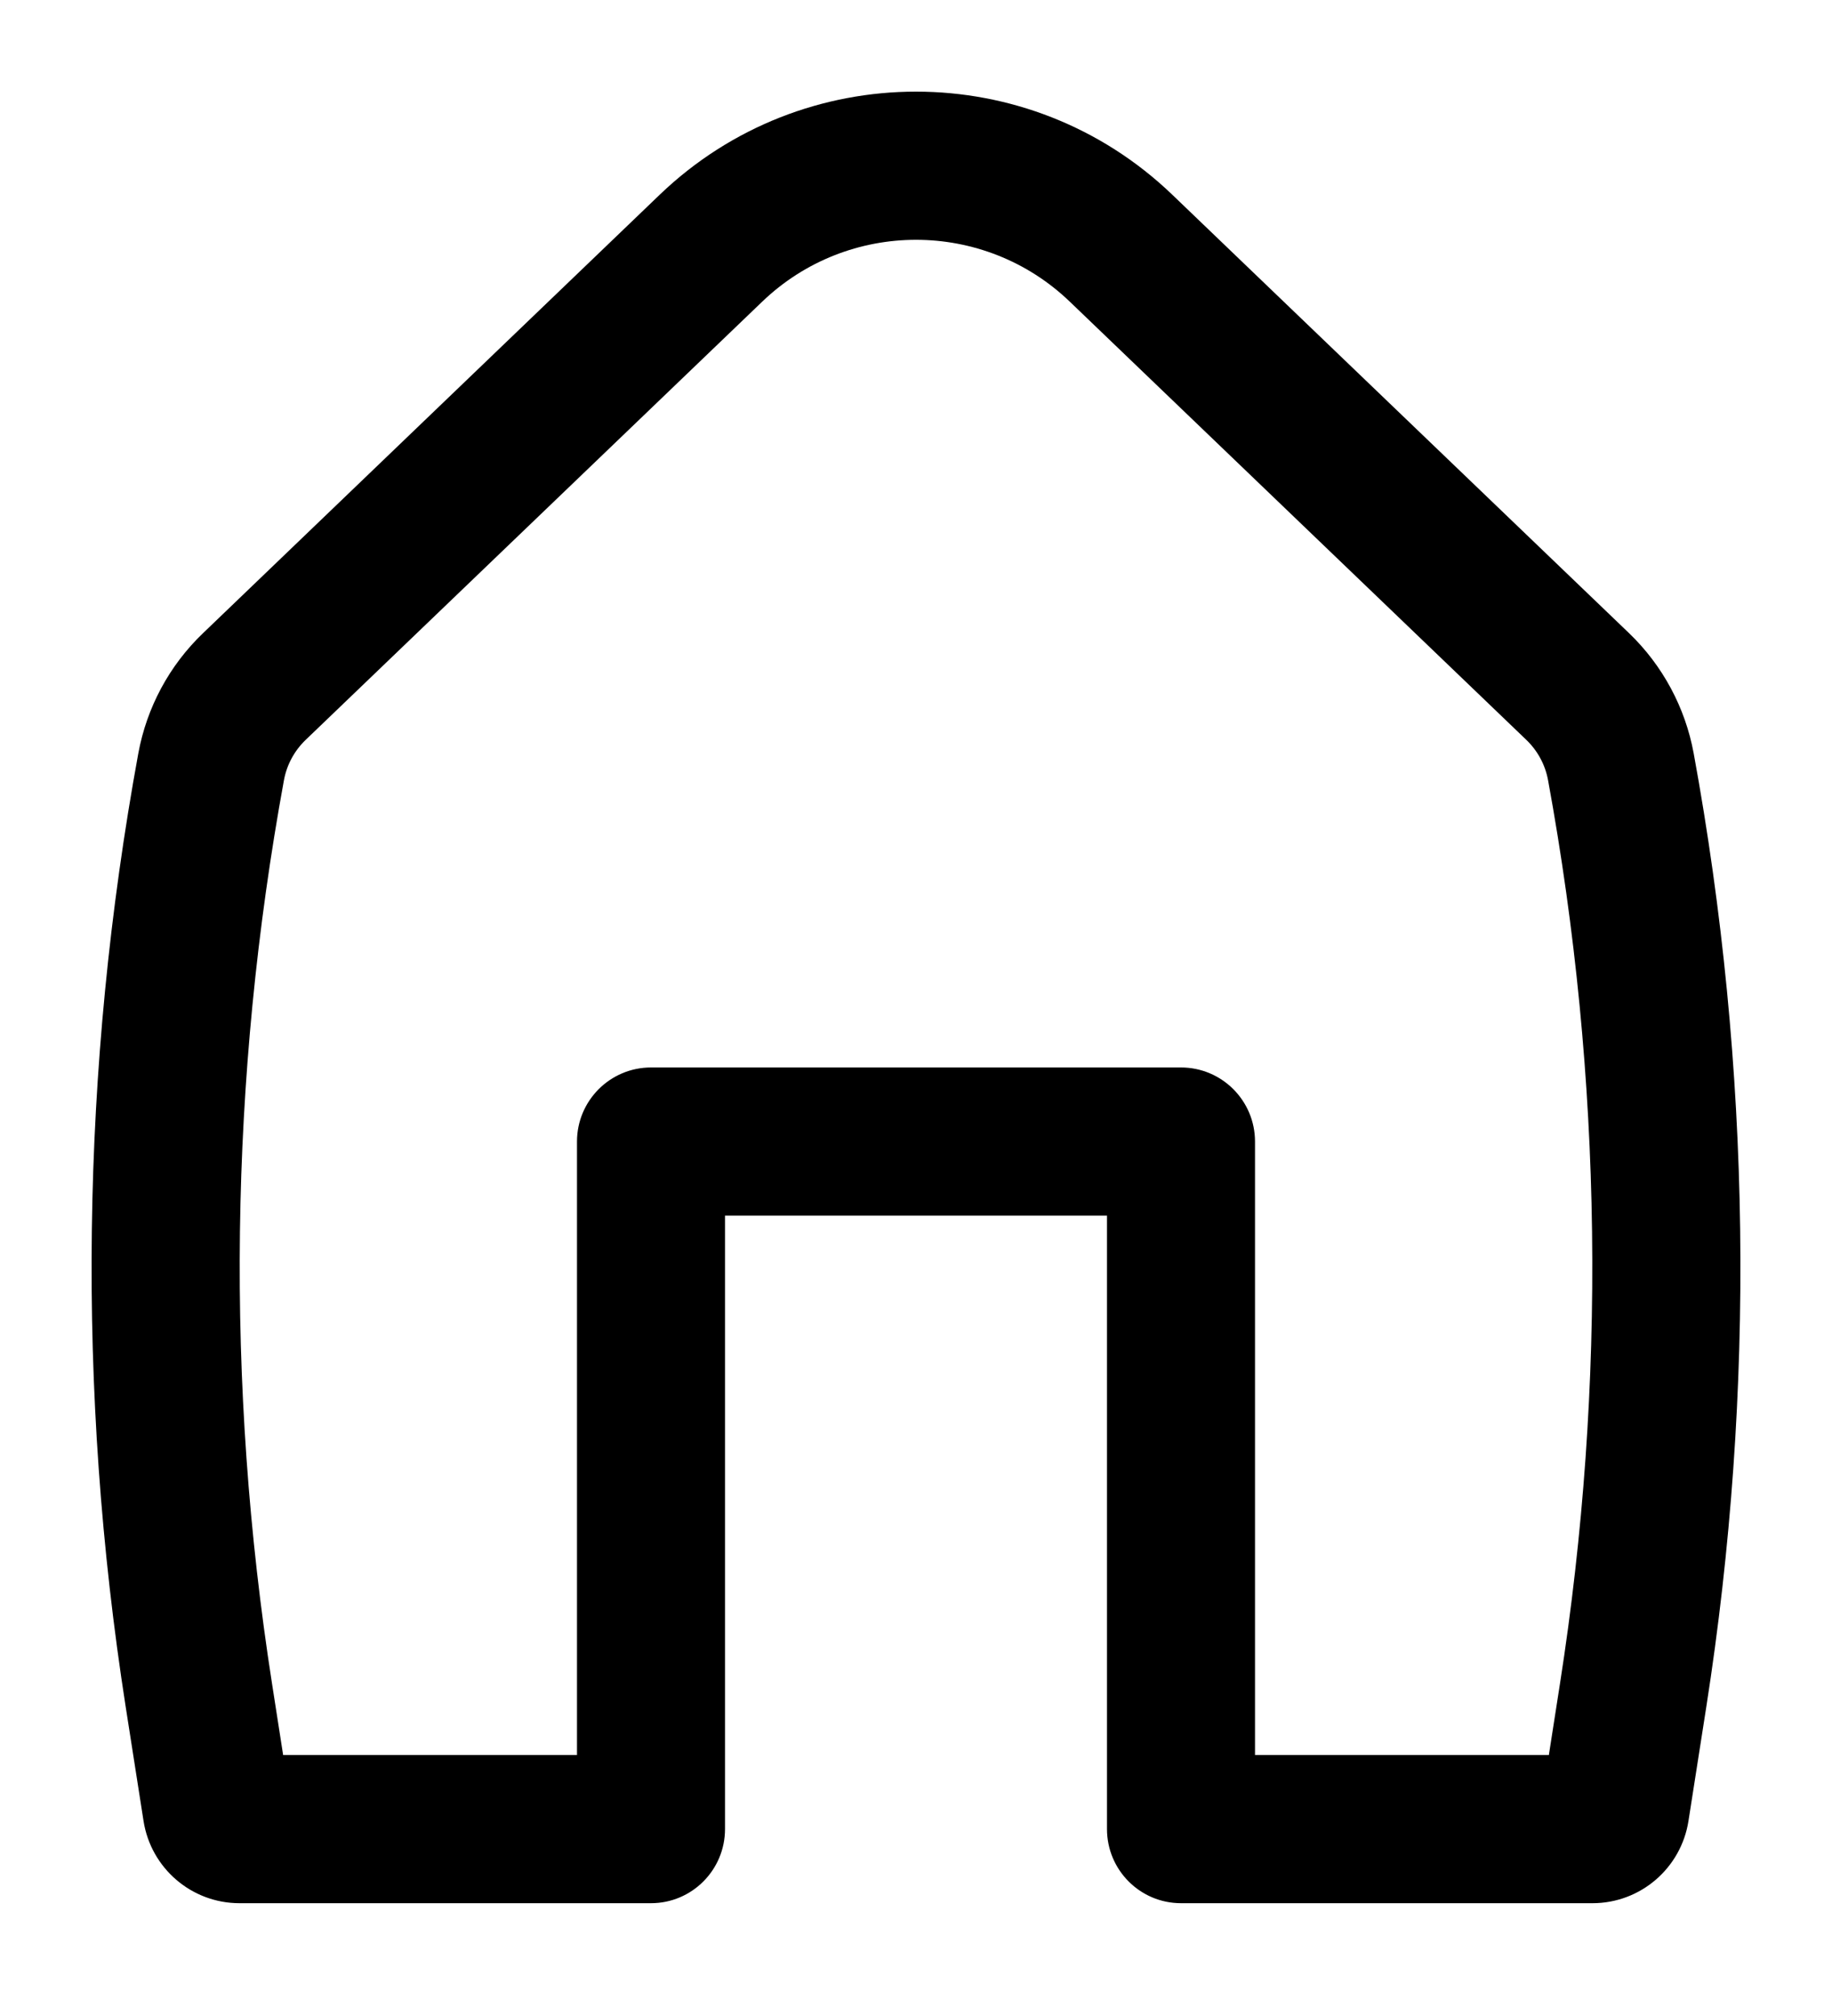 <svg width="20" height="22" viewBox="0 0 20 22" fill="none" xmlns="http://www.w3.org/2000/svg">
<path fill-rule="evenodd" clip-rule="evenodd" d="M11.679 3.292C10.741 2.392 9.259 2.392 8.321 3.292L3.335 8.076C3.213 8.194 3.131 8.346 3.1 8.513C2.503 11.77 2.459 15.104 2.97 18.375L3.091 19.152H6.299V12.458C6.299 12.011 6.661 11.649 7.107 11.649H12.893C13.339 11.649 13.701 12.011 13.701 12.458V19.152H16.909L17.03 18.375C17.541 15.104 17.497 11.77 16.9 8.513C16.869 8.346 16.787 8.194 16.665 8.076L11.679 3.292ZM7.202 2.125C8.766 0.625 11.235 0.625 12.798 2.125L17.785 6.91C18.151 7.262 18.398 7.721 18.49 8.221C19.12 11.657 19.167 15.174 18.628 18.625L18.433 19.872C18.352 20.388 17.908 20.769 17.386 20.769H12.893C12.447 20.769 12.085 20.407 12.085 19.96V13.266H7.915V19.96C7.915 20.407 7.553 20.769 7.107 20.769H2.614C2.092 20.769 1.648 20.388 1.567 19.872L1.372 18.625C0.833 15.174 0.88 11.657 1.51 8.221C1.602 7.721 1.848 7.262 2.216 6.91L7.202 2.125Z" fill="black"/>
</svg>


